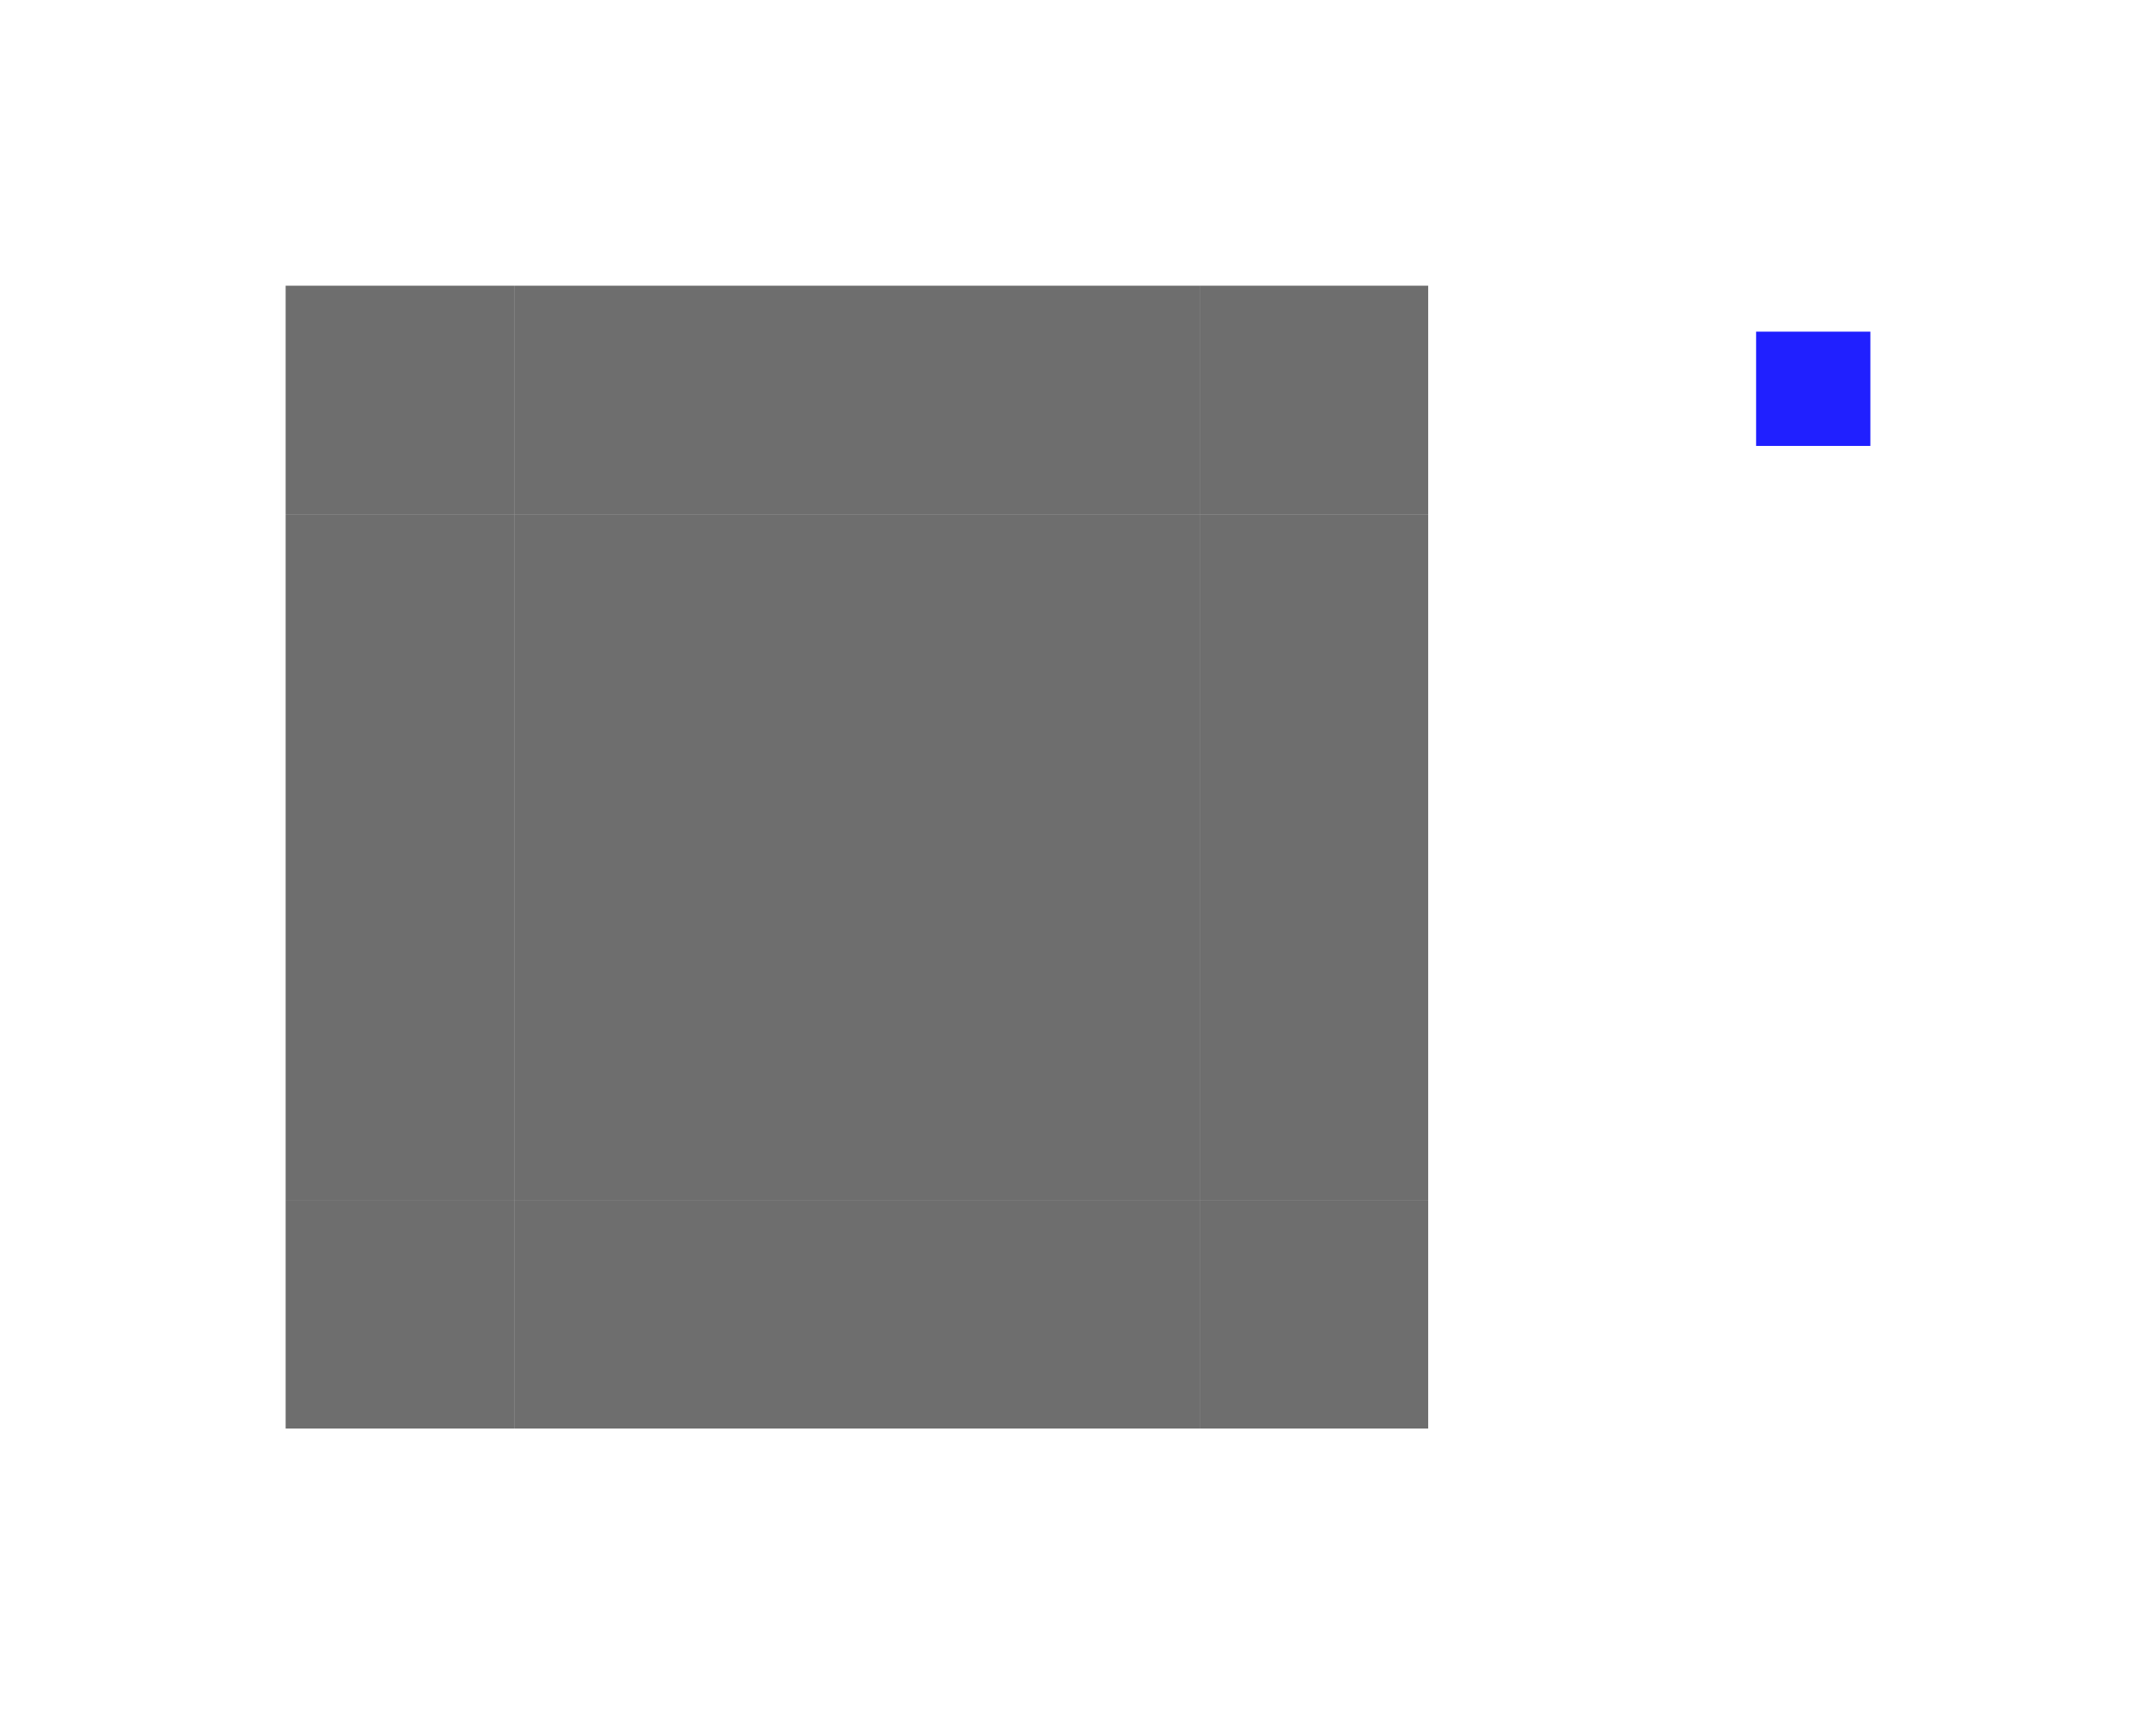 <?xml version="1.0" encoding="UTF-8" standalone="no"?>
<!-- Created with Inkscape (http://www.inkscape.org/) -->

<svg
   xmlns:osb="http://www.openswatchbook.org/uri/2009/osb"
   xmlns:dc="http://purl.org/dc/elements/1.1/"
   xmlns:cc="http://creativecommons.org/ns#"
   xmlns:rdf="http://www.w3.org/1999/02/22-rdf-syntax-ns#"
   xmlns:svg="http://www.w3.org/2000/svg"
   xmlns="http://www.w3.org/2000/svg"
   xmlns:xlink="http://www.w3.org/1999/xlink"
   xmlns:sodipodi="http://sodipodi.sourceforge.net/DTD/sodipodi-0.dtd"
   xmlns:inkscape="http://www.inkscape.org/namespaces/inkscape"
   id="svg7080"
   version="1.0"
   viewBox="0 0 37.74 30"
   height="30"
   width="37.74"
   inkscape:version="0.92.3 (2405546, 2018-03-11)"
   sodipodi:docname="viewitem.svg">
  <sodipodi:namedview
     pagecolor="#ffffff"
     bordercolor="#666666"
     borderopacity="1"
     objecttolerance="10"
     gridtolerance="10"
     guidetolerance="10"
     inkscape:pageopacity="0"
     inkscape:pageshadow="2"
     inkscape:window-width="1359"
     inkscape:window-height="881"
     id="namedview28"
     showgrid="false"
     inkscape:zoom="9.6673565"
     inkscape:cx="-18.763615"
     inkscape:cy="23.86215"
     inkscape:current-layer="svg7080"
     inkscape:pagecheckerboard="true"
     inkscape:window-x="483"
     inkscape:window-y="149"
     inkscape:window-maximized="0"
     inkscape:showpageshadow="false"
     fit-margin-top="5"
     fit-margin-left="5"
     fit-margin-right="5"
     fit-margin-bottom="5" />
  <defs
     id="defs7082">
    <linearGradient
       y2="39"
       x2="-15"
       y1="39"
       x1="-27"
       gradientTransform="matrix(0,0.333,-0.333,0,20,30)"
       gradientUnits="userSpaceOnUse"
       id="linearGradient4404"
       xlink:href="#linearGradient4795"
       inkscape:collect="always" />
    <linearGradient
       osb:paint="solid"
       id="linearGradient4795">
      <stop
         style="stop-color:#404040;stop-opacity:0.757;"
         offset="0"
         id="stop4793" />
    </linearGradient>
    <linearGradient
       y2="39"
       x2="-15"
       y1="39"
       x1="-27"
       gradientTransform="matrix(0,0.333,-0.333,0,36,30)"
       gradientUnits="userSpaceOnUse"
       id="linearGradient4400"
       xlink:href="#linearGradient4795"
       inkscape:collect="always" />
    <linearGradient
       y2="39"
       x2="-15"
       y1="39"
       x1="-27"
       gradientTransform="matrix(0,0.333,-0.333,0,36,14)"
       gradientUnits="userSpaceOnUse"
       id="linearGradient4396"
       xlink:href="#linearGradient4795"
       inkscape:collect="always" />
    <linearGradient
       y2="39"
       x2="-15"
       y1="39"
       x1="-27"
       gradientTransform="matrix(0,0.333,-0.333,0,20,14)"
       gradientUnits="userSpaceOnUse"
       id="linearGradient4392"
       xlink:href="#linearGradient4795"
       inkscape:collect="always" />
    <linearGradient
       y2="39"
       x2="-15"
       y1="39"
       x1="-27"
       gradientTransform="matrix(0,1,-0.333,0,20,36)"
       gradientUnits="userSpaceOnUse"
       id="linearGradient4388"
       xlink:href="#linearGradient4795"
       inkscape:collect="always" />
    <linearGradient
       y2="39"
       x2="-15"
       y1="39"
       x1="-27"
       gradientTransform="matrix(0,1,-0.333,0,36,36)"
       gradientUnits="userSpaceOnUse"
       id="linearGradient4384"
       xlink:href="#linearGradient4795"
       inkscape:collect="always" />
    <linearGradient
       y2="39"
       x2="-15"
       y1="39"
       x1="-27"
       gradientTransform="matrix(1,0,0,0.333,36,10)"
       gradientUnits="userSpaceOnUse"
       id="linearGradient4380"
       xlink:href="#linearGradient4795"
       inkscape:collect="always" />
    <linearGradient
       y2="39"
       x2="-15"
       y1="39"
       x1="-27"
       gradientTransform="matrix(1,0,0,0.333,36,-6)"
       gradientUnits="userSpaceOnUse"
       id="linearGradient4376"
       xlink:href="#linearGradient4795"
       inkscape:collect="always" />
    <linearGradient
       y1="39"
       xlink:href="#linearGradient4795"
       y2="39"
       x1="-27"
       gradientUnits="userSpaceOnUse"
       x2="-15"
       gradientTransform="translate(36,-24)"
       id="linearGradient4954" />
  </defs>
  <rect
     id="hint-stretch-borders"
     height="2"
     x="30.74"
     width="2"
     y="5.804"
     style="opacity:0.875;fill:#0000ff;stroke-width:0.4" />
  <path
     id="hover-center"
     d="m 9,9 h 12 v 12 h -12 z"
     style="fill:url(#linearGradient4954)"
     inkscape:connector-curvature="0" />
  <path
     inkscape:connector-curvature="0"
     style="fill:url(#linearGradient4376);stroke-width:0.577"
     d="M 9,5 H 21 V 9 H 9 Z"
     id="hover-top" />
  <path
     id="hover-bottom"
     d="m 9,21 h 12 v 4 h -12 z"
     style="fill:url(#linearGradient4380);stroke-width:0.577"
     inkscape:connector-curvature="0" />
  <path
     inkscape:connector-curvature="0"
     style="fill:url(#linearGradient4384);stroke-width:0.577"
     d="m 25,9 v 12 h -4 V 9 Z"
     id="hover-right" />
  <path
     id="hover-left"
     d="M 9,9 V 21 H 5 V 9 Z"
     style="fill:url(#linearGradient4388);stroke-width:0.577"
     inkscape:connector-curvature="0" />
  <path
     inkscape:connector-curvature="0"
     style="fill:url(#linearGradient4392);stroke-width:0.333"
     d="M 9,5 V 9 H 5 V 5 Z"
     id="hover-topleft" />
  <path
     id="hover-topright"
     d="m 25,5 v 4 h -4 V 5 Z"
     style="fill:url(#linearGradient4396);stroke-width:0.333"
     inkscape:connector-curvature="0" />
  <path
     inkscape:connector-curvature="0"
     style="fill:url(#linearGradient4400);stroke-width:0.333"
     d="m 25,21 v 4 h -4 v -4 z"
     id="hover-bottomright" />
  <path
     id="hover-bottomleft"
     d="m 9,21 v 4 H 5 v -4 z"
     style="fill:url(#linearGradient4404);stroke-width:0.333"
     inkscape:connector-curvature="0" />
</svg>
